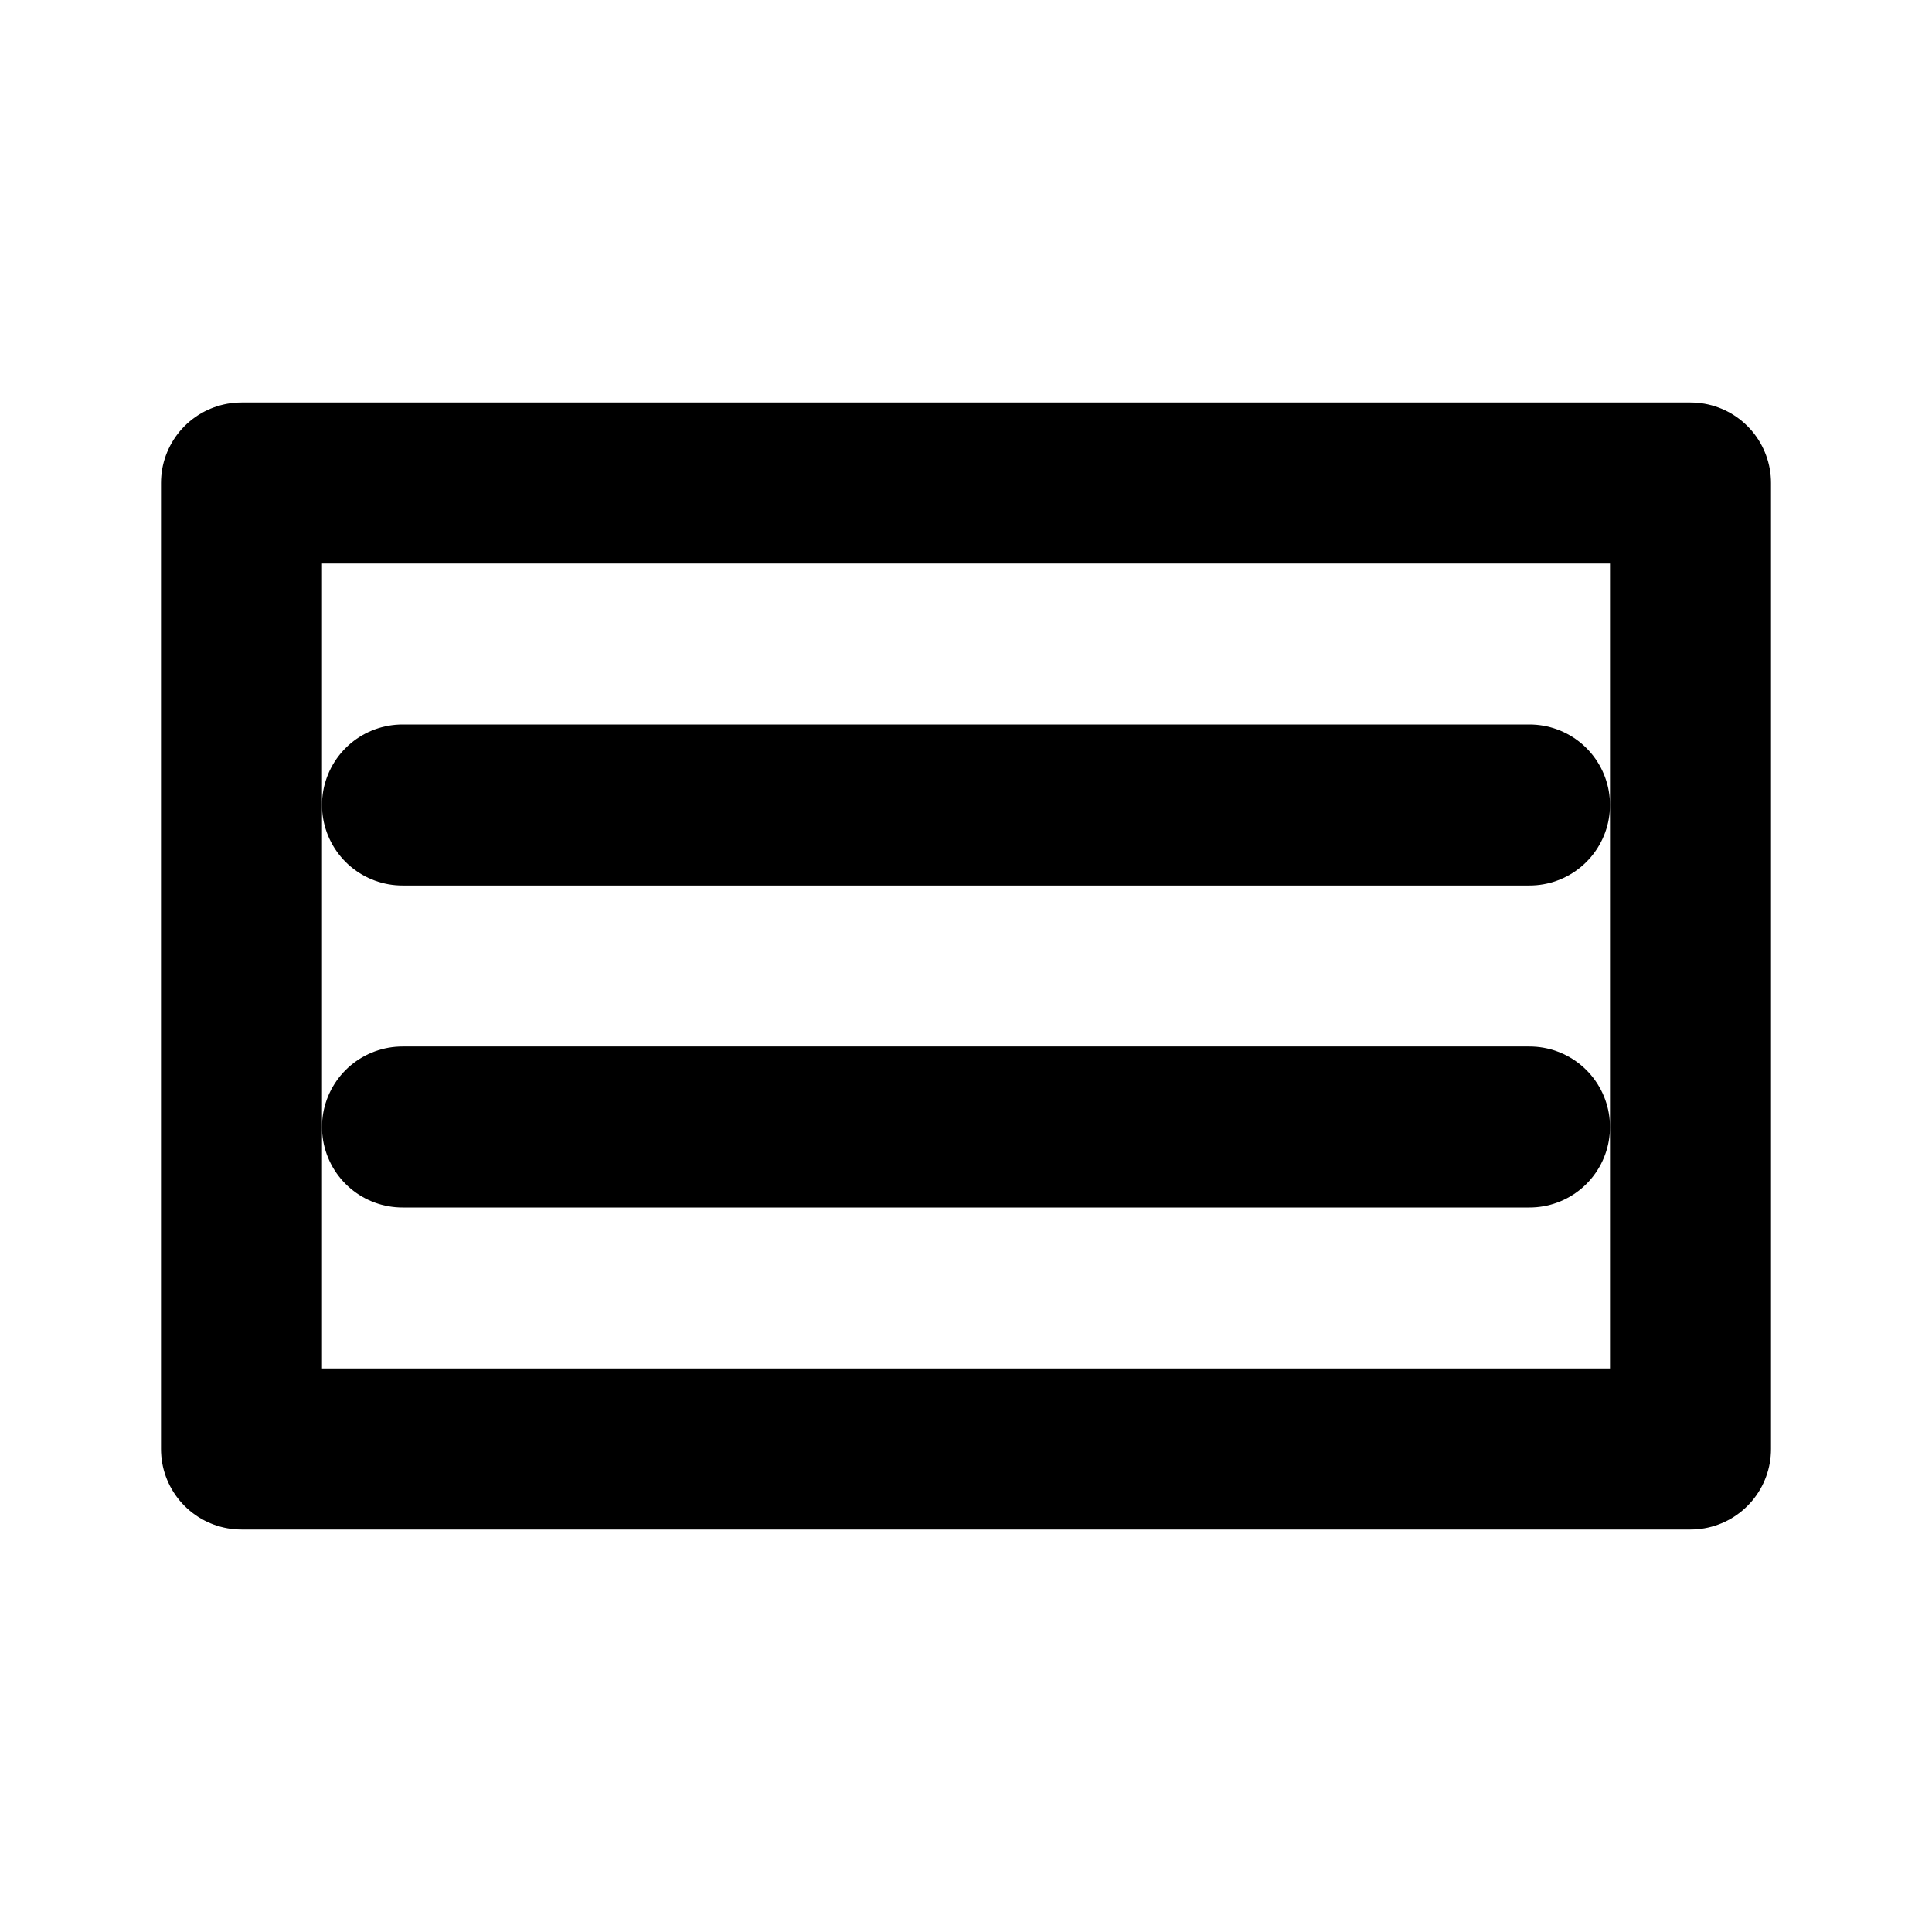 <svg width="100" height="100" viewBox="0 0 24 24" fill="none" xmlns="http://www.w3.org/2000/svg">
  <path d="M3 6h18v12H3V6z" stroke="black" stroke-width="2" stroke-linejoin="round"/>
  <path d="M5 10h14M5 14h14" stroke="black" stroke-width="2" stroke-linecap="round"/>
</svg>
